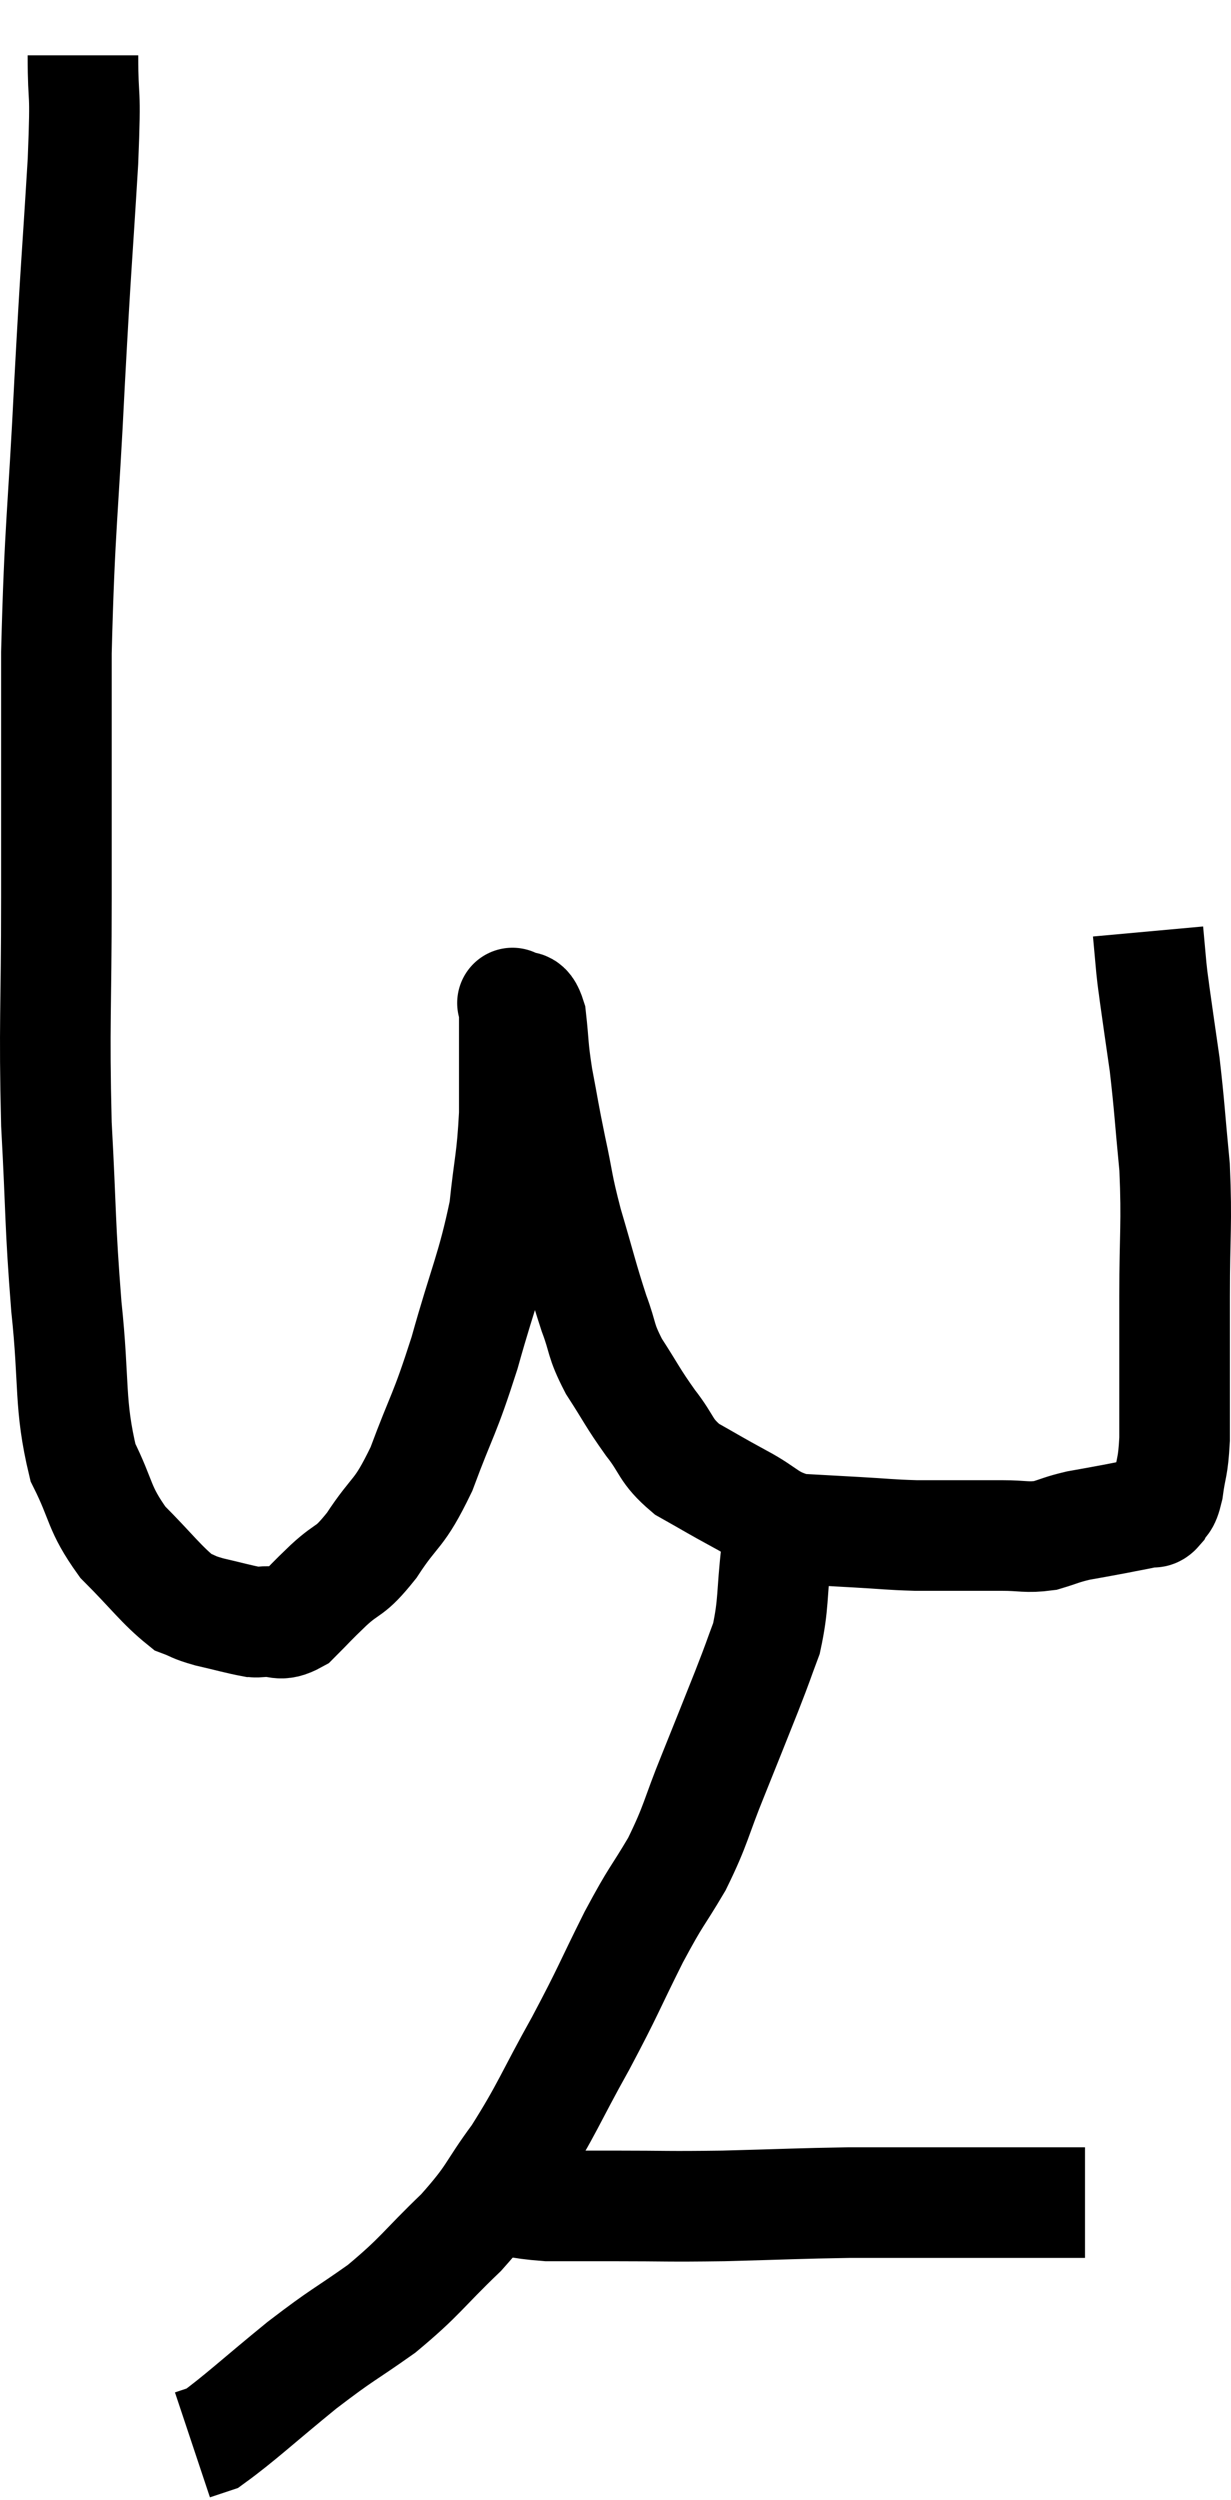 <svg xmlns="http://www.w3.org/2000/svg" viewBox="10.08 0.56 22.26 45.2" width="22.26" height="45.2"><path d="M 11.58 1.56 C 11.58 2.52, 11.64 2.01, 11.58 3.48 C 11.46 5.46, 11.46 5.22, 11.34 7.44 C 11.22 9.9, 11.16 10.02, 11.1 12.36 C 11.1 14.58, 11.1 14.67, 11.1 16.8 C 11.1 18.84, 11.055 19.035, 11.1 20.88 C 11.19 22.53, 11.16 22.65, 11.28 24.18 C 11.43 25.59, 11.325 25.935, 11.58 27 C 11.94 27.72, 11.85 27.81, 12.3 28.44 C 12.84 28.98, 12.99 29.205, 13.38 29.52 C 13.62 29.61, 13.545 29.61, 13.86 29.7 C 14.25 29.79, 14.4 29.835, 14.64 29.88 C 14.73 29.88, 14.625 29.895, 14.82 29.88 C 15.12 29.85, 15.12 29.985, 15.42 29.82 C 15.72 29.52, 15.675 29.55, 16.02 29.22 C 16.41 28.86, 16.38 29.025, 16.8 28.5 C 17.25 27.81, 17.28 27.99, 17.7 27.12 C 18.09 26.07, 18.105 26.19, 18.48 25.02 C 18.84 23.73, 18.975 23.52, 19.2 22.44 C 19.29 21.57, 19.335 21.555, 19.38 20.7 C 19.38 19.86, 19.38 19.515, 19.38 19.02 C 19.38 18.87, 19.38 18.795, 19.38 18.72 C 19.38 18.72, 19.305 18.66, 19.38 18.72 C 19.53 18.84, 19.575 18.63, 19.68 18.96 C 19.74 19.5, 19.71 19.455, 19.8 20.04 C 19.92 20.67, 19.905 20.64, 20.04 21.3 C 20.19 21.99, 20.145 21.93, 20.34 22.68 C 20.58 23.49, 20.61 23.655, 20.82 24.3 C 21 24.78, 20.925 24.765, 21.18 25.26 C 21.51 25.77, 21.51 25.815, 21.84 26.28 C 22.17 26.7, 22.095 26.775, 22.5 27.12 C 22.98 27.39, 22.965 27.39, 23.46 27.66 C 23.97 27.93, 23.955 28.05, 24.48 28.2 C 25.02 28.23, 25.02 28.23, 25.56 28.26 C 26.1 28.29, 26.145 28.305, 26.64 28.32 C 27.09 28.32, 27.15 28.32, 27.54 28.32 C 27.87 28.32, 27.84 28.32, 28.2 28.32 C 28.59 28.32, 28.635 28.365, 28.98 28.32 C 29.28 28.23, 29.265 28.215, 29.58 28.14 C 29.91 28.08, 29.925 28.08, 30.24 28.02 C 30.54 27.96, 30.645 27.945, 30.84 27.9 C 30.93 27.87, 30.93 27.945, 31.02 27.84 C 31.11 27.66, 31.125 27.795, 31.2 27.48 C 31.26 27.03, 31.29 27.12, 31.32 26.58 C 31.32 25.95, 31.32 25.965, 31.32 25.32 C 31.32 24.66, 31.32 24.915, 31.32 24 C 31.32 22.83, 31.365 22.71, 31.32 21.66 C 31.23 20.73, 31.23 20.58, 31.14 19.8 C 31.05 19.17, 31.02 18.975, 30.96 18.54 C 30.93 18.3, 30.93 18.345, 30.9 18.06 C 30.87 17.73, 30.855 17.565, 30.84 17.4 C 30.84 17.4, 30.84 17.4, 30.84 17.4 L 30.84 17.4" fill="none" stroke="black" stroke-width="2"></path><path d="M 24.12 28.62 C 24.03 29.4, 24.075 29.55, 23.94 30.18 C 23.76 30.66, 23.82 30.525, 23.58 31.14 C 23.28 31.89, 23.295 31.86, 22.98 32.64 C 22.65 33.45, 22.68 33.525, 22.32 34.26 C 21.93 34.92, 21.975 34.77, 21.54 35.58 C 21.06 36.54, 21.105 36.51, 20.58 37.5 C 20.01 38.52, 19.98 38.685, 19.44 39.54 C 18.93 40.23, 19.035 40.23, 18.42 40.92 C 17.7 41.61, 17.7 41.7, 16.98 42.3 C 16.26 42.81, 16.305 42.735, 15.54 43.32 C 14.73 43.98, 14.415 44.28, 13.92 44.64 C 13.74 44.7, 13.65 44.73, 13.56 44.76 C 13.56 44.76, 13.56 44.76, 13.56 44.76 L 13.56 44.76" fill="none" stroke="black" stroke-width="2"></path><path d="M 18.84 40.26 C 19.41 40.35, 19.395 40.395, 19.98 40.44 C 20.58 40.44, 20.385 40.44, 21.18 40.44 C 22.17 40.44, 22.095 40.455, 23.16 40.44 C 24.3 40.41, 24.51 40.395, 25.44 40.38 C 26.16 40.38, 26.115 40.38, 26.88 40.38 C 27.69 40.38, 27.87 40.38, 28.5 40.38 C 28.95 40.38, 29.1 40.38, 29.4 40.38 C 29.55 40.38, 29.625 40.38, 29.7 40.38 L 29.7 40.38" fill="none" stroke="black" stroke-width="2"></path></svg>